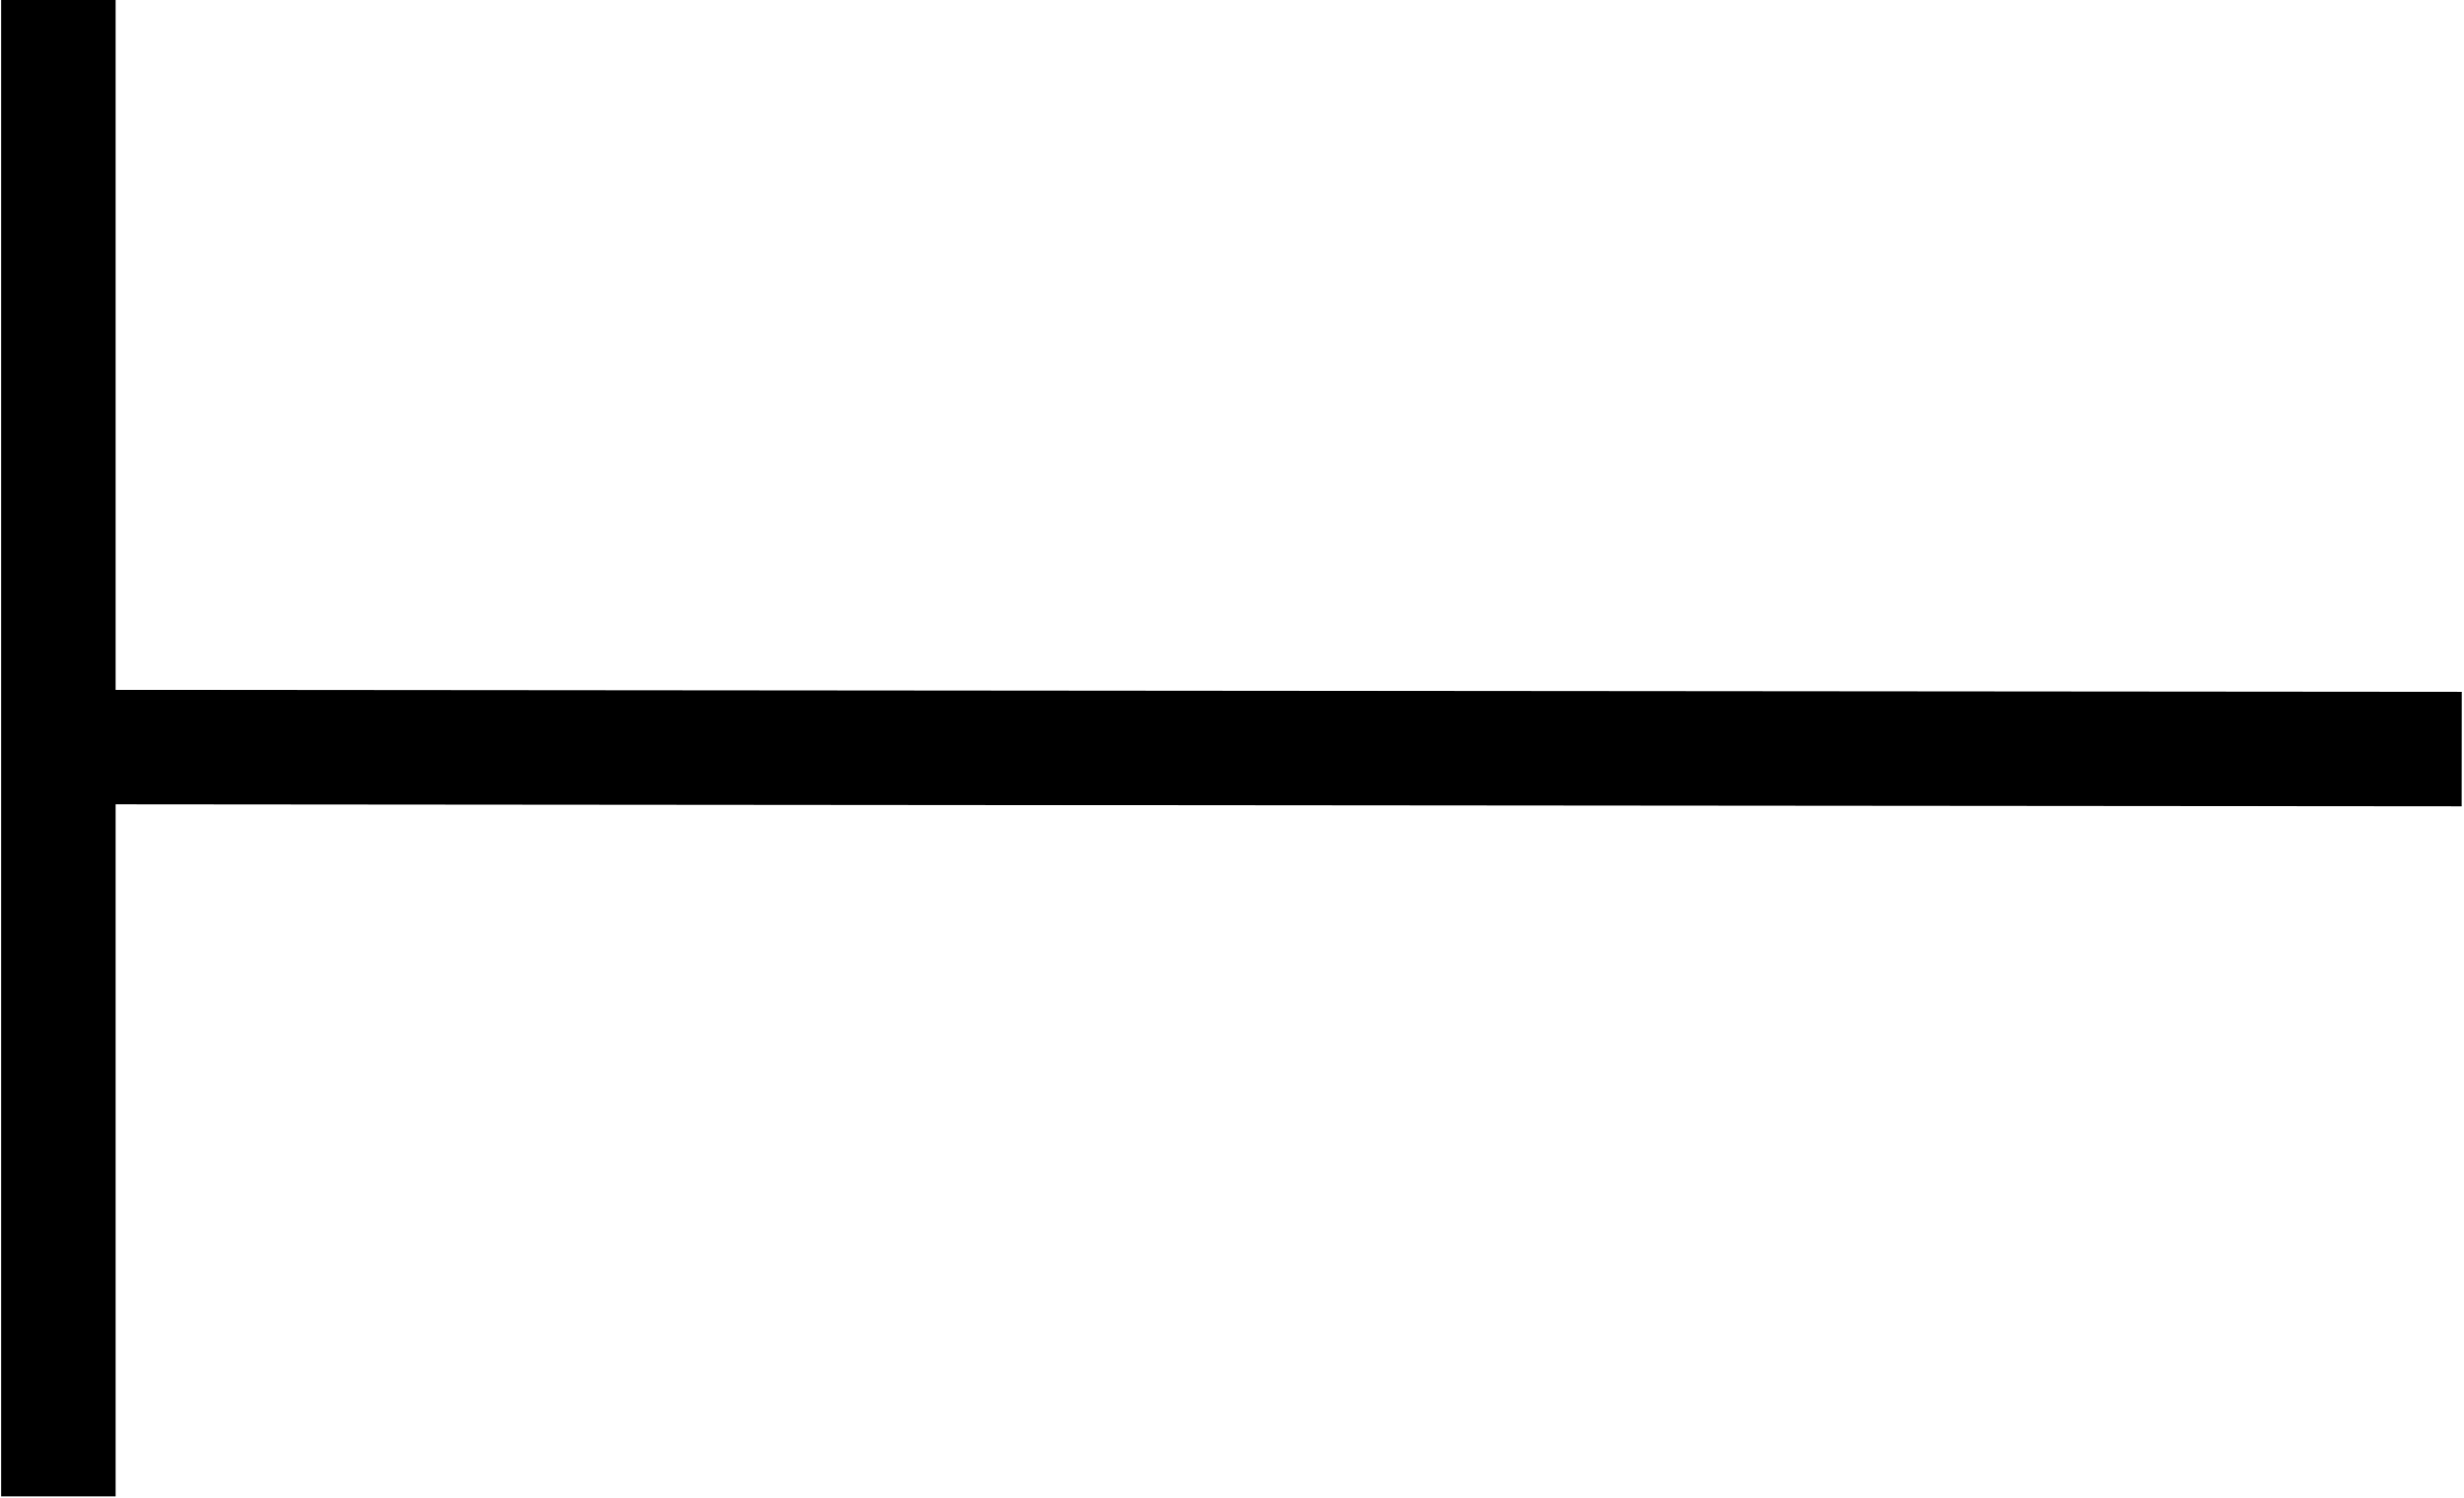 <svg width="1076" height="654" viewBox="0 0 1076 654" fill="none" xmlns="http://www.w3.org/2000/svg">
<path d="M25.5 0V653.5" stroke="black" stroke-width="50"/>
<path d="M26.75 326.25L1075 327.142" stroke="black" stroke-width="50"/>
</svg>
